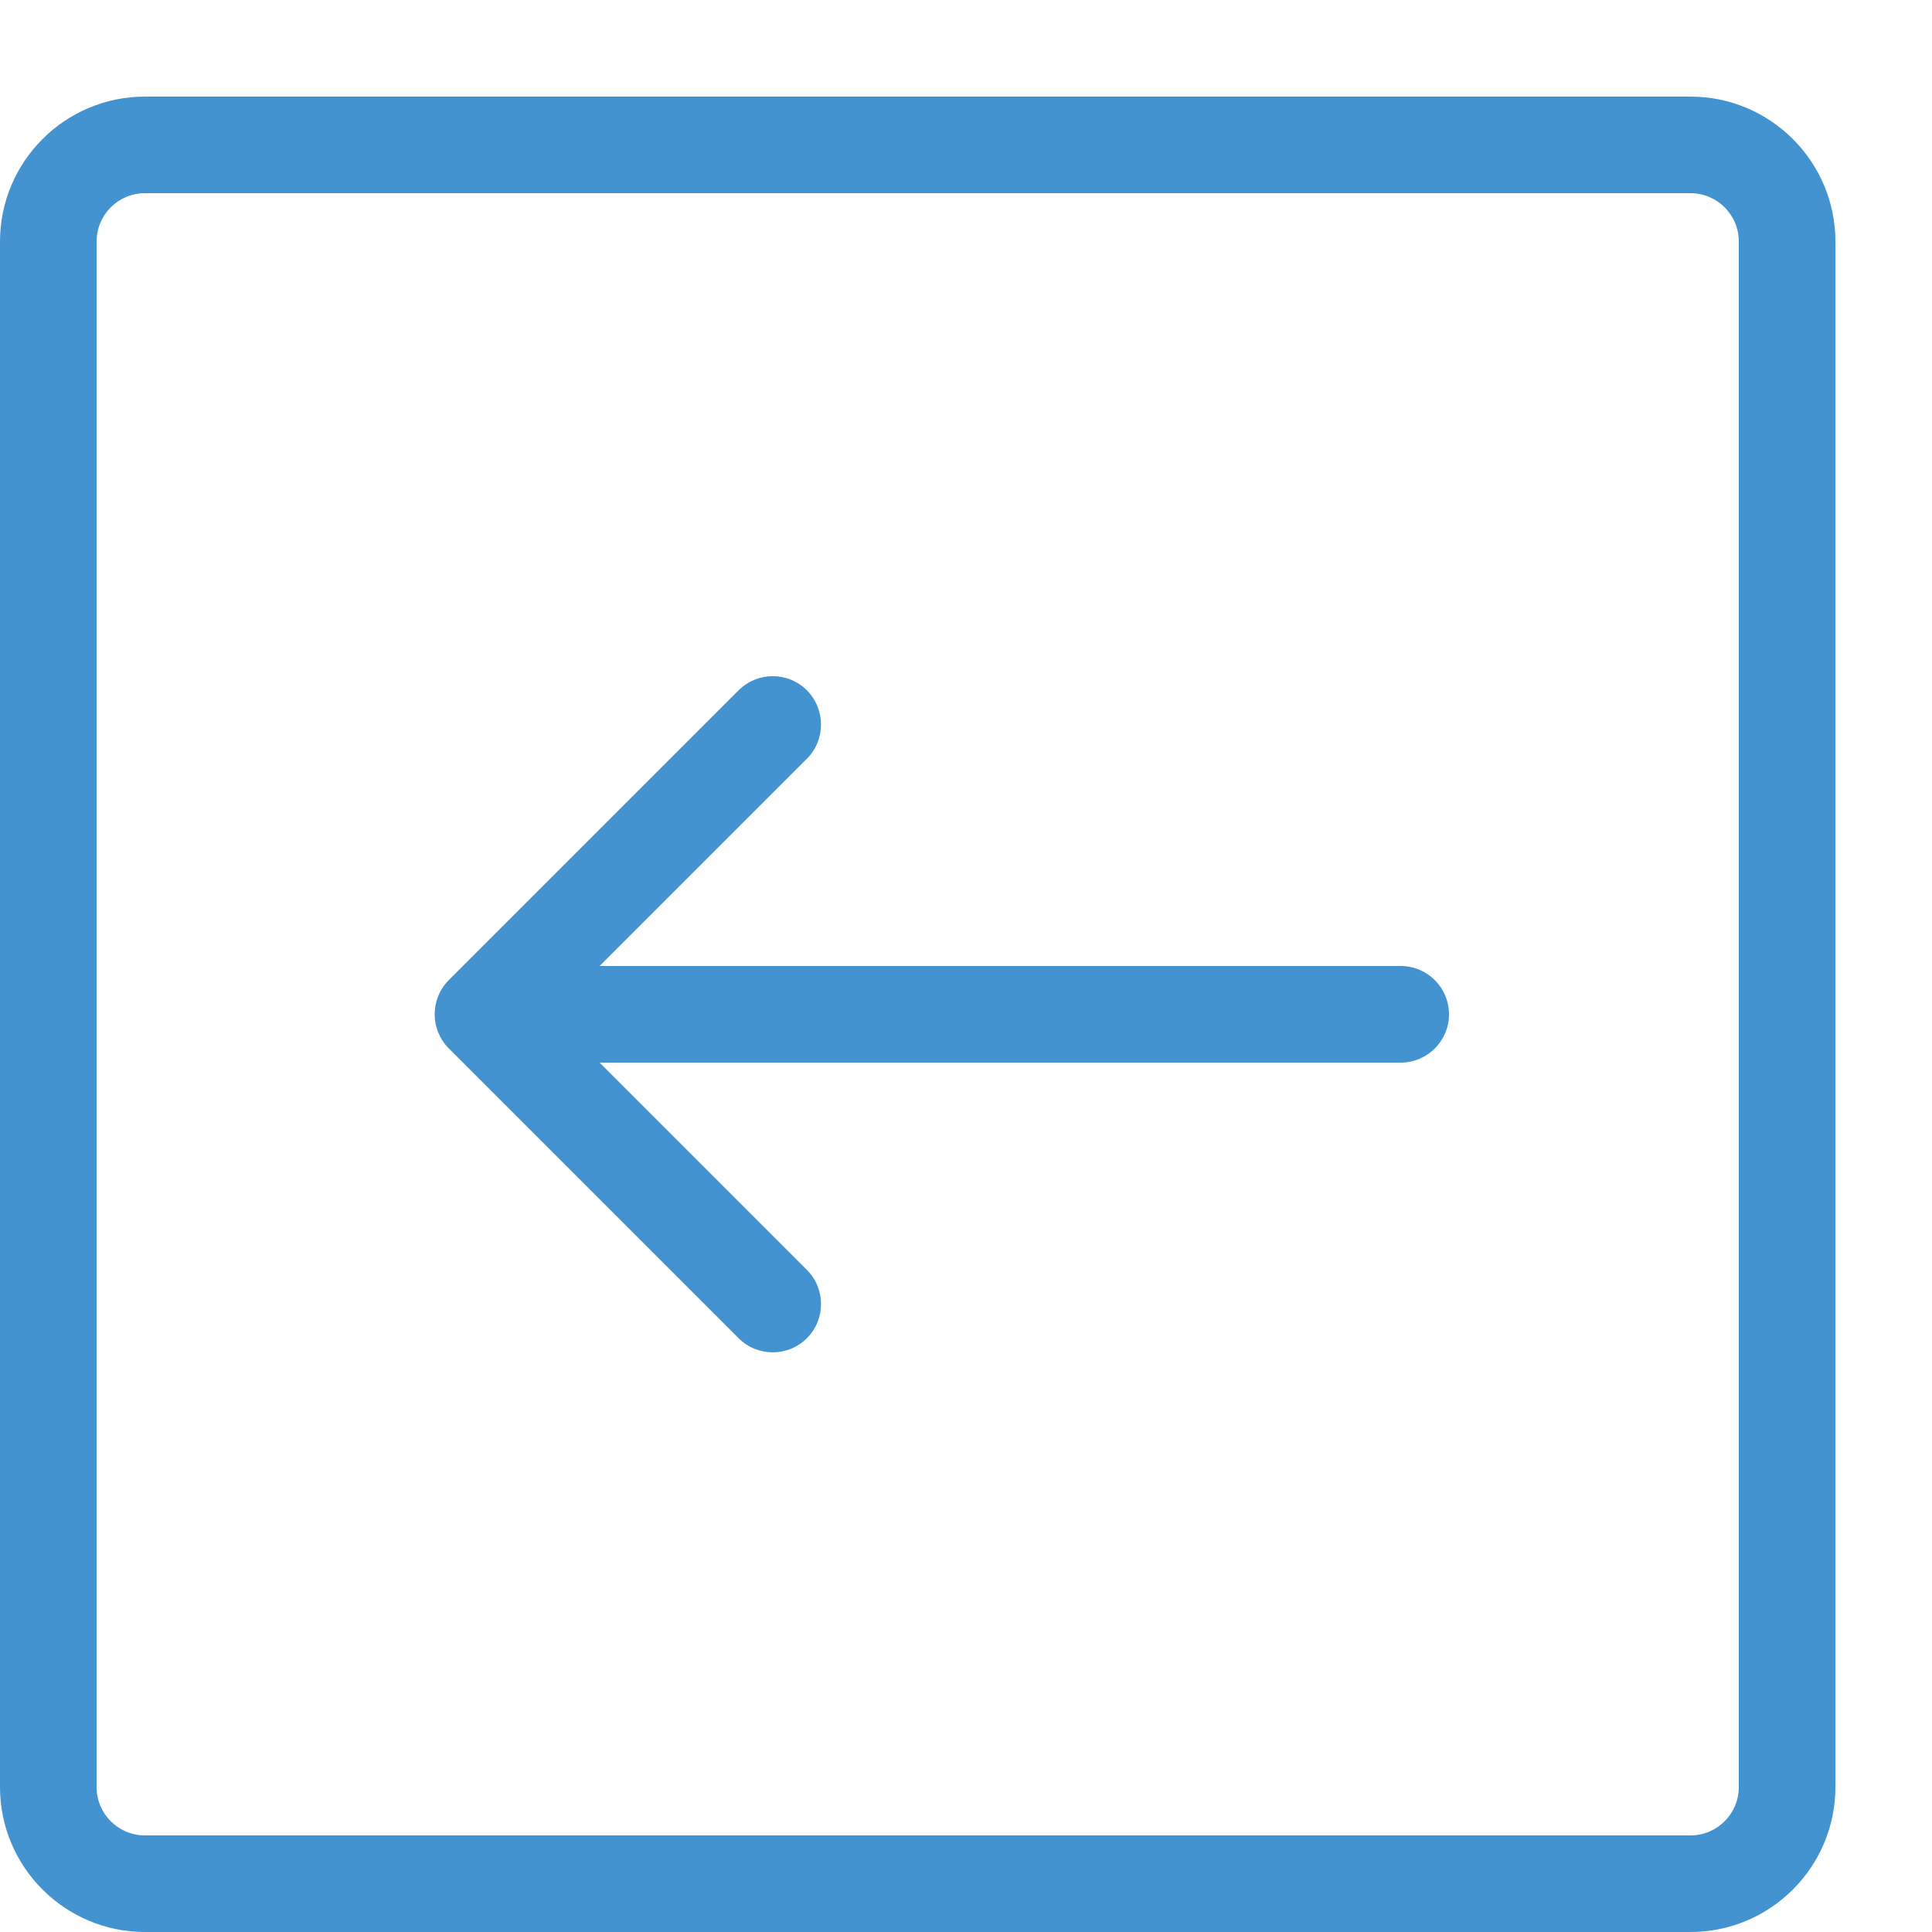 <?xml version="1.0" encoding="utf-8"?>
<!-- Generated by IcoMoon.io -->
<!DOCTYPE svg PUBLIC "-//W3C//DTD SVG 1.1//EN" "http://www.w3.org/Graphics/SVG/1.1/DTD/svg11.dtd">
<svg version="1.1" xmlns="http://www.w3.org/2000/svg" xmlns:xlink="http://www.w3.org/1999/xlink" width="20" height="20" viewBox="0 0 20 20">
<path fill="#4493d1" d="M19 2.5v16c0 0.827-0.673 1.5-1.5 1.5h-16c-0.827 0-1.5-0.673-1.5-1.5v-16c0-0.827 0.673-1.5 1.5-1.5h16c0.827 0 1.5 0.673 1.5 1.5zM1 18.5c0 0.276 0.224 0.5 0.5 0.5h16c0.276 0 0.5-0.224 0.5-0.5v-16c0-0.276-0.224-0.5-0.5-0.5h-16c-0.276 0-0.5 0.224-0.5 0.5v16z"></path>
<path fill="#4493d1" d="M7.646 7.146l-3 3c-0.195 0.195-0.195 0.512 0 0.707l3 3c0.195 0.195 0.512 0.195 0.707 0s0.195-0.512 0-0.707l-2.146-2.146h8.293c0.276 0 0.5-0.224 0.5-0.5s-0.224-0.5-0.5-0.5h-8.293l2.146-2.146c0.098-0.098 0.146-0.226 0.146-0.354s-0.049-0.256-0.146-0.354c-0.195-0.195-0.512-0.195-0.707 0z"></path>
</svg>
